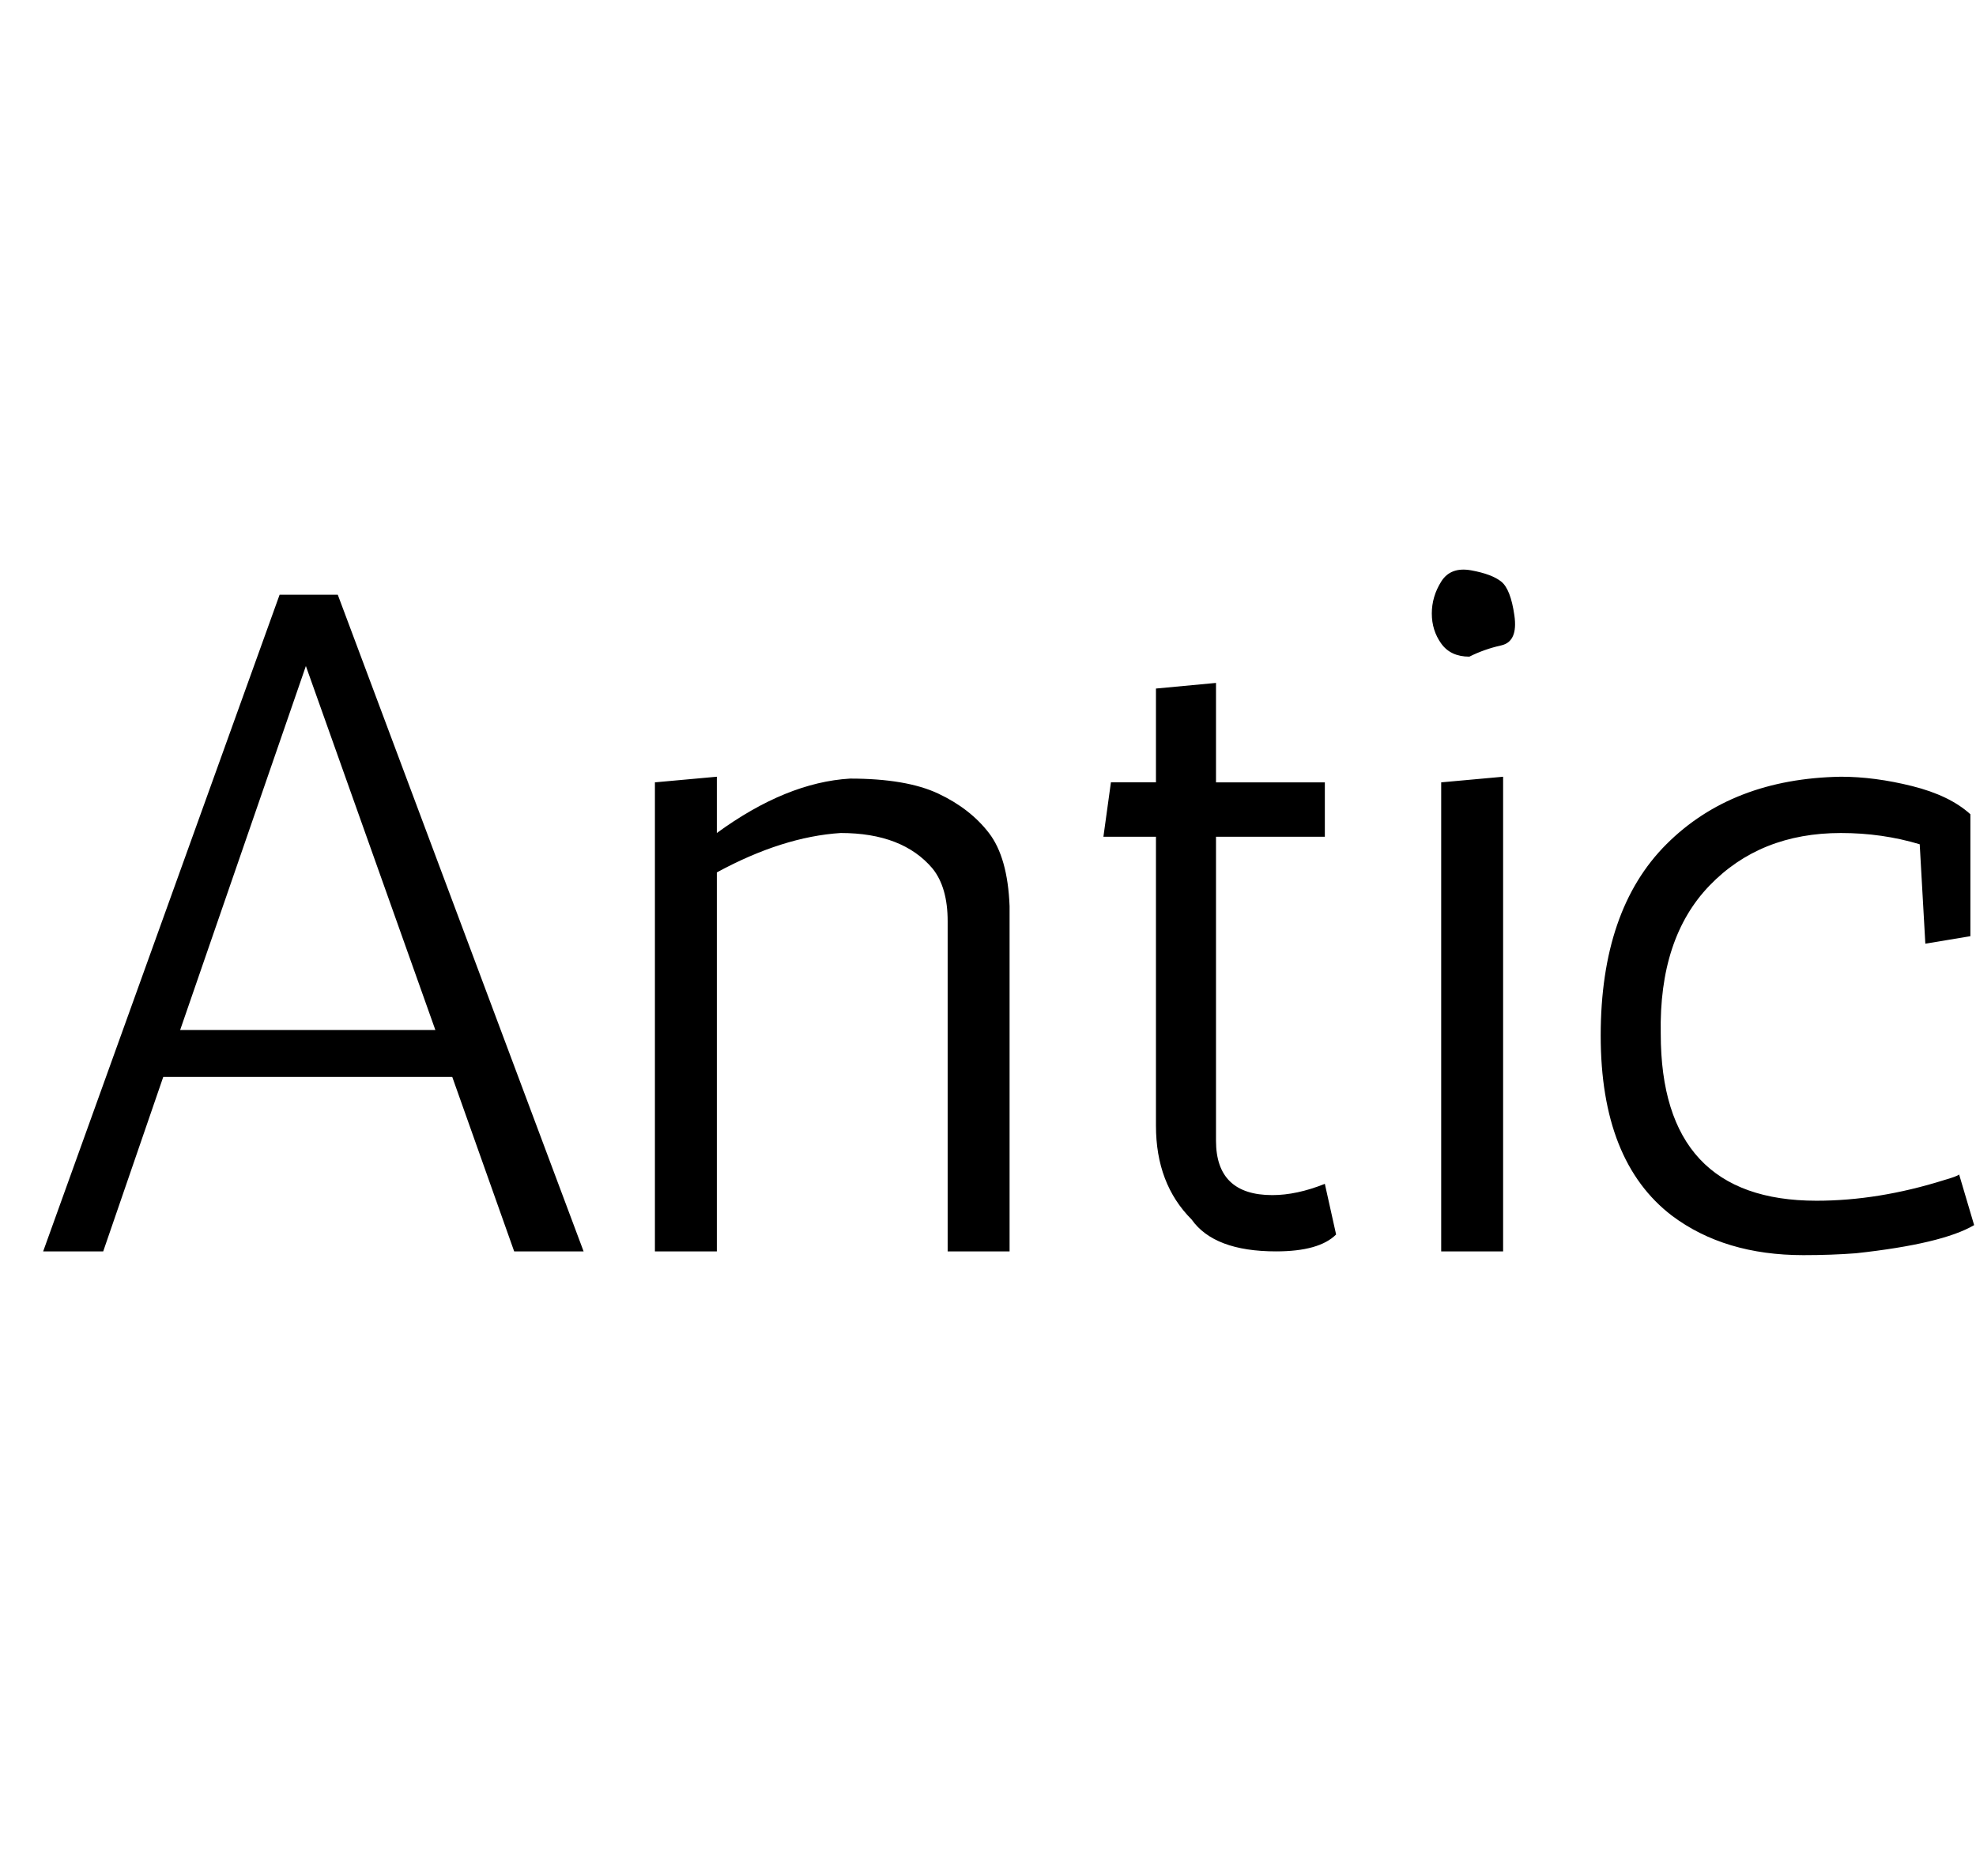 <svg id="fnt-Antic" viewBox="0 0 1053 1000" xmlns="http://www.w3.org/2000/svg"><path id="antic" class="f" d="M274 667l-33-93h-154l-32 93h-32l126-350h31l131 350h-37m-111-312l-67 194h136l-69-194m219 59v30q37-27 71-29 30 0 47 8t27 21 11 39v184h-33v-176q0-18-8-28-16-19-49-19-31 2-66 21v202h-33v-250l33-3m324 217l6 27q-9 9-32 9-33 0-45-17-19-19-19-50v-154h-28l4-29h24v-50l32-3v53h58v29h-58v162q0 29 30 29 13 0 28-6m62-214l33-3v253h-33v-250m15-67q-10 0-15-7t-5-16 5-17 16-6 16 6 7 18-7 16-17 6m243 153l-3-53q-20-6-42-6-43 0-70 28t-26 79q0 89 83 89 33 0 68-11 7-2 8-3l8 27q-17 10-63 15-13 1-28 1-42 0-70-21-38-29-38-96t35-102 93-36q18 0 38 5t31 15v65l-24 4" />
</svg>